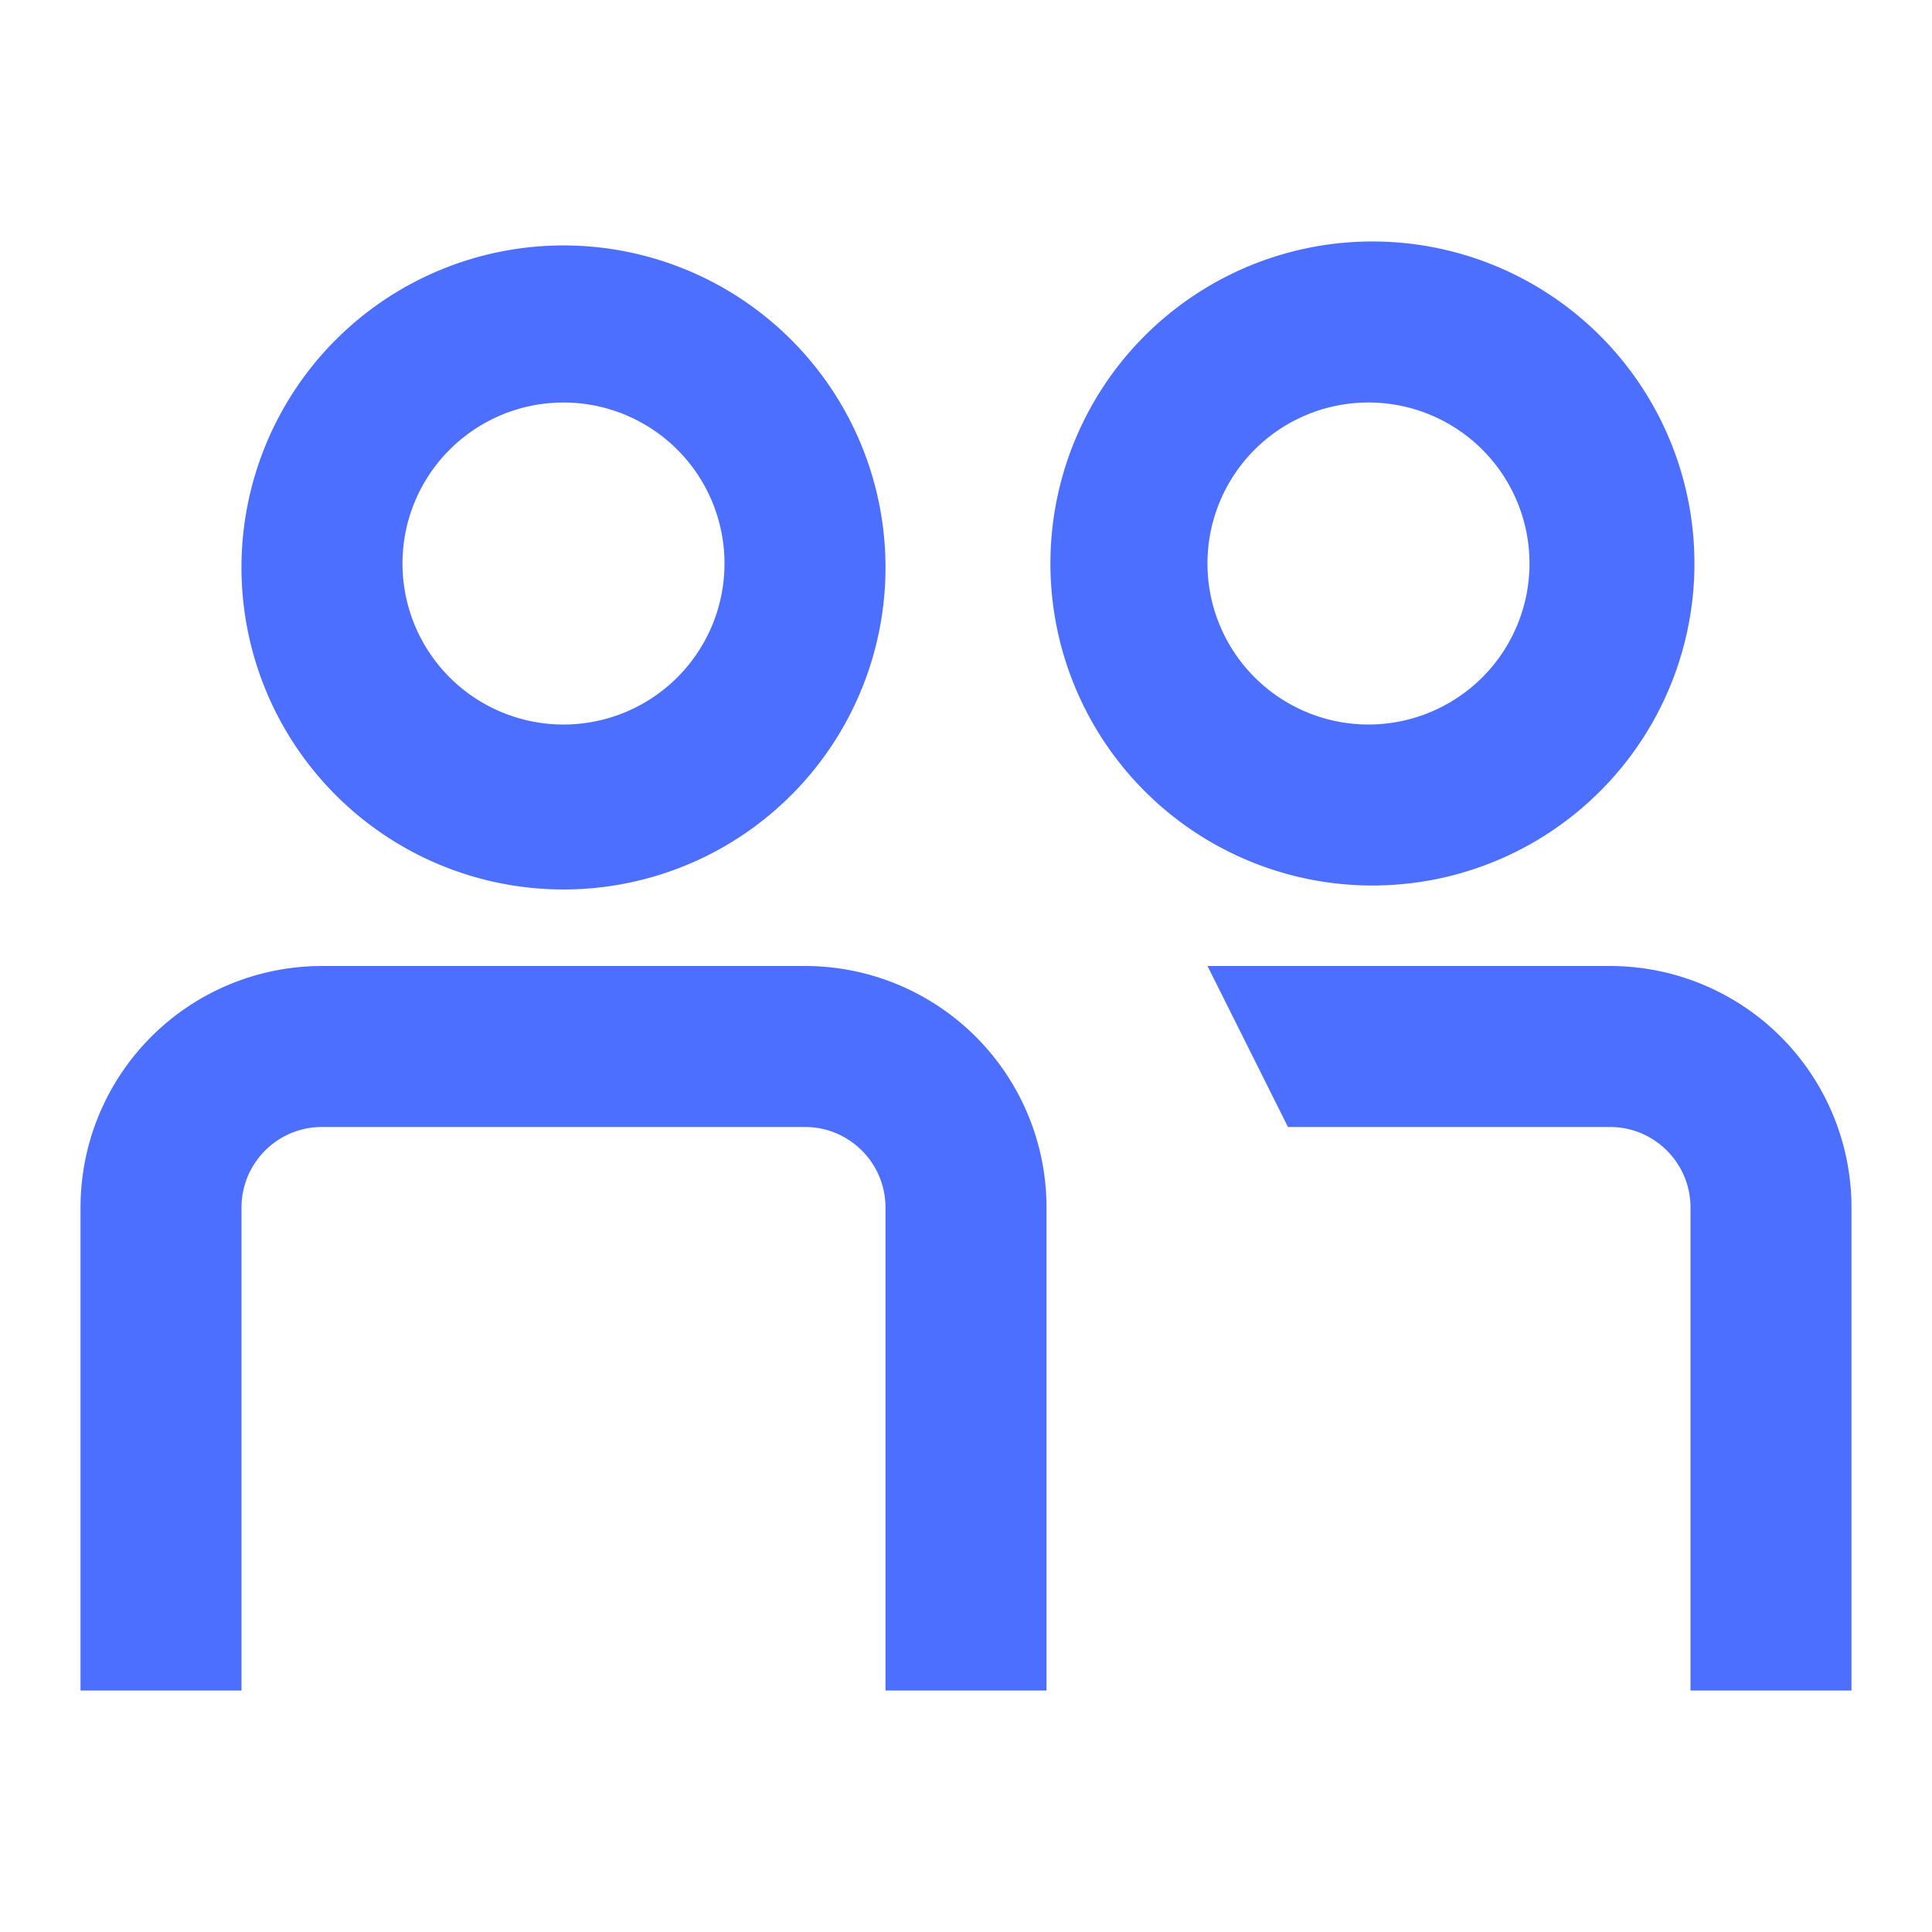 <svg xmlns="http://www.w3.org/2000/svg" fill="none" viewBox="0 0 40 40"><path fill="#4C6FFF" fill-rule="evenodd" d="M18.333 11.667a6.667 6.667 0 1 1-13.333 0 6.667 6.667 0 0 1 13.333 0zm-3.333 0a3.333 3.333 0 1 1-6.667 0 3.333 3.333 0 0 1 6.667 0zm13.333 6.666a6.667 6.667 0 1 0 0-13.333 6.667 6.667 0 0 0 0 13.333zm0-3.333a3.333 3.333 0 1 0 0-6.667 3.333 3.333 0 0 0 0 6.667zm5 8.333c.92 0 1.667.747 1.667 1.667v10h3.333V25a5 5 0 0 0-5-5H25l1.666 3.333h6.667zm-16.666 0c.92 0 1.666.747 1.666 1.667v10h3.334V25a5 5 0 0 0-5-5h-10a5 5 0 0 0-5 5v10H5V25c0-.92.746-1.667 1.667-1.667h10z" clip-rule="evenodd"/></svg>